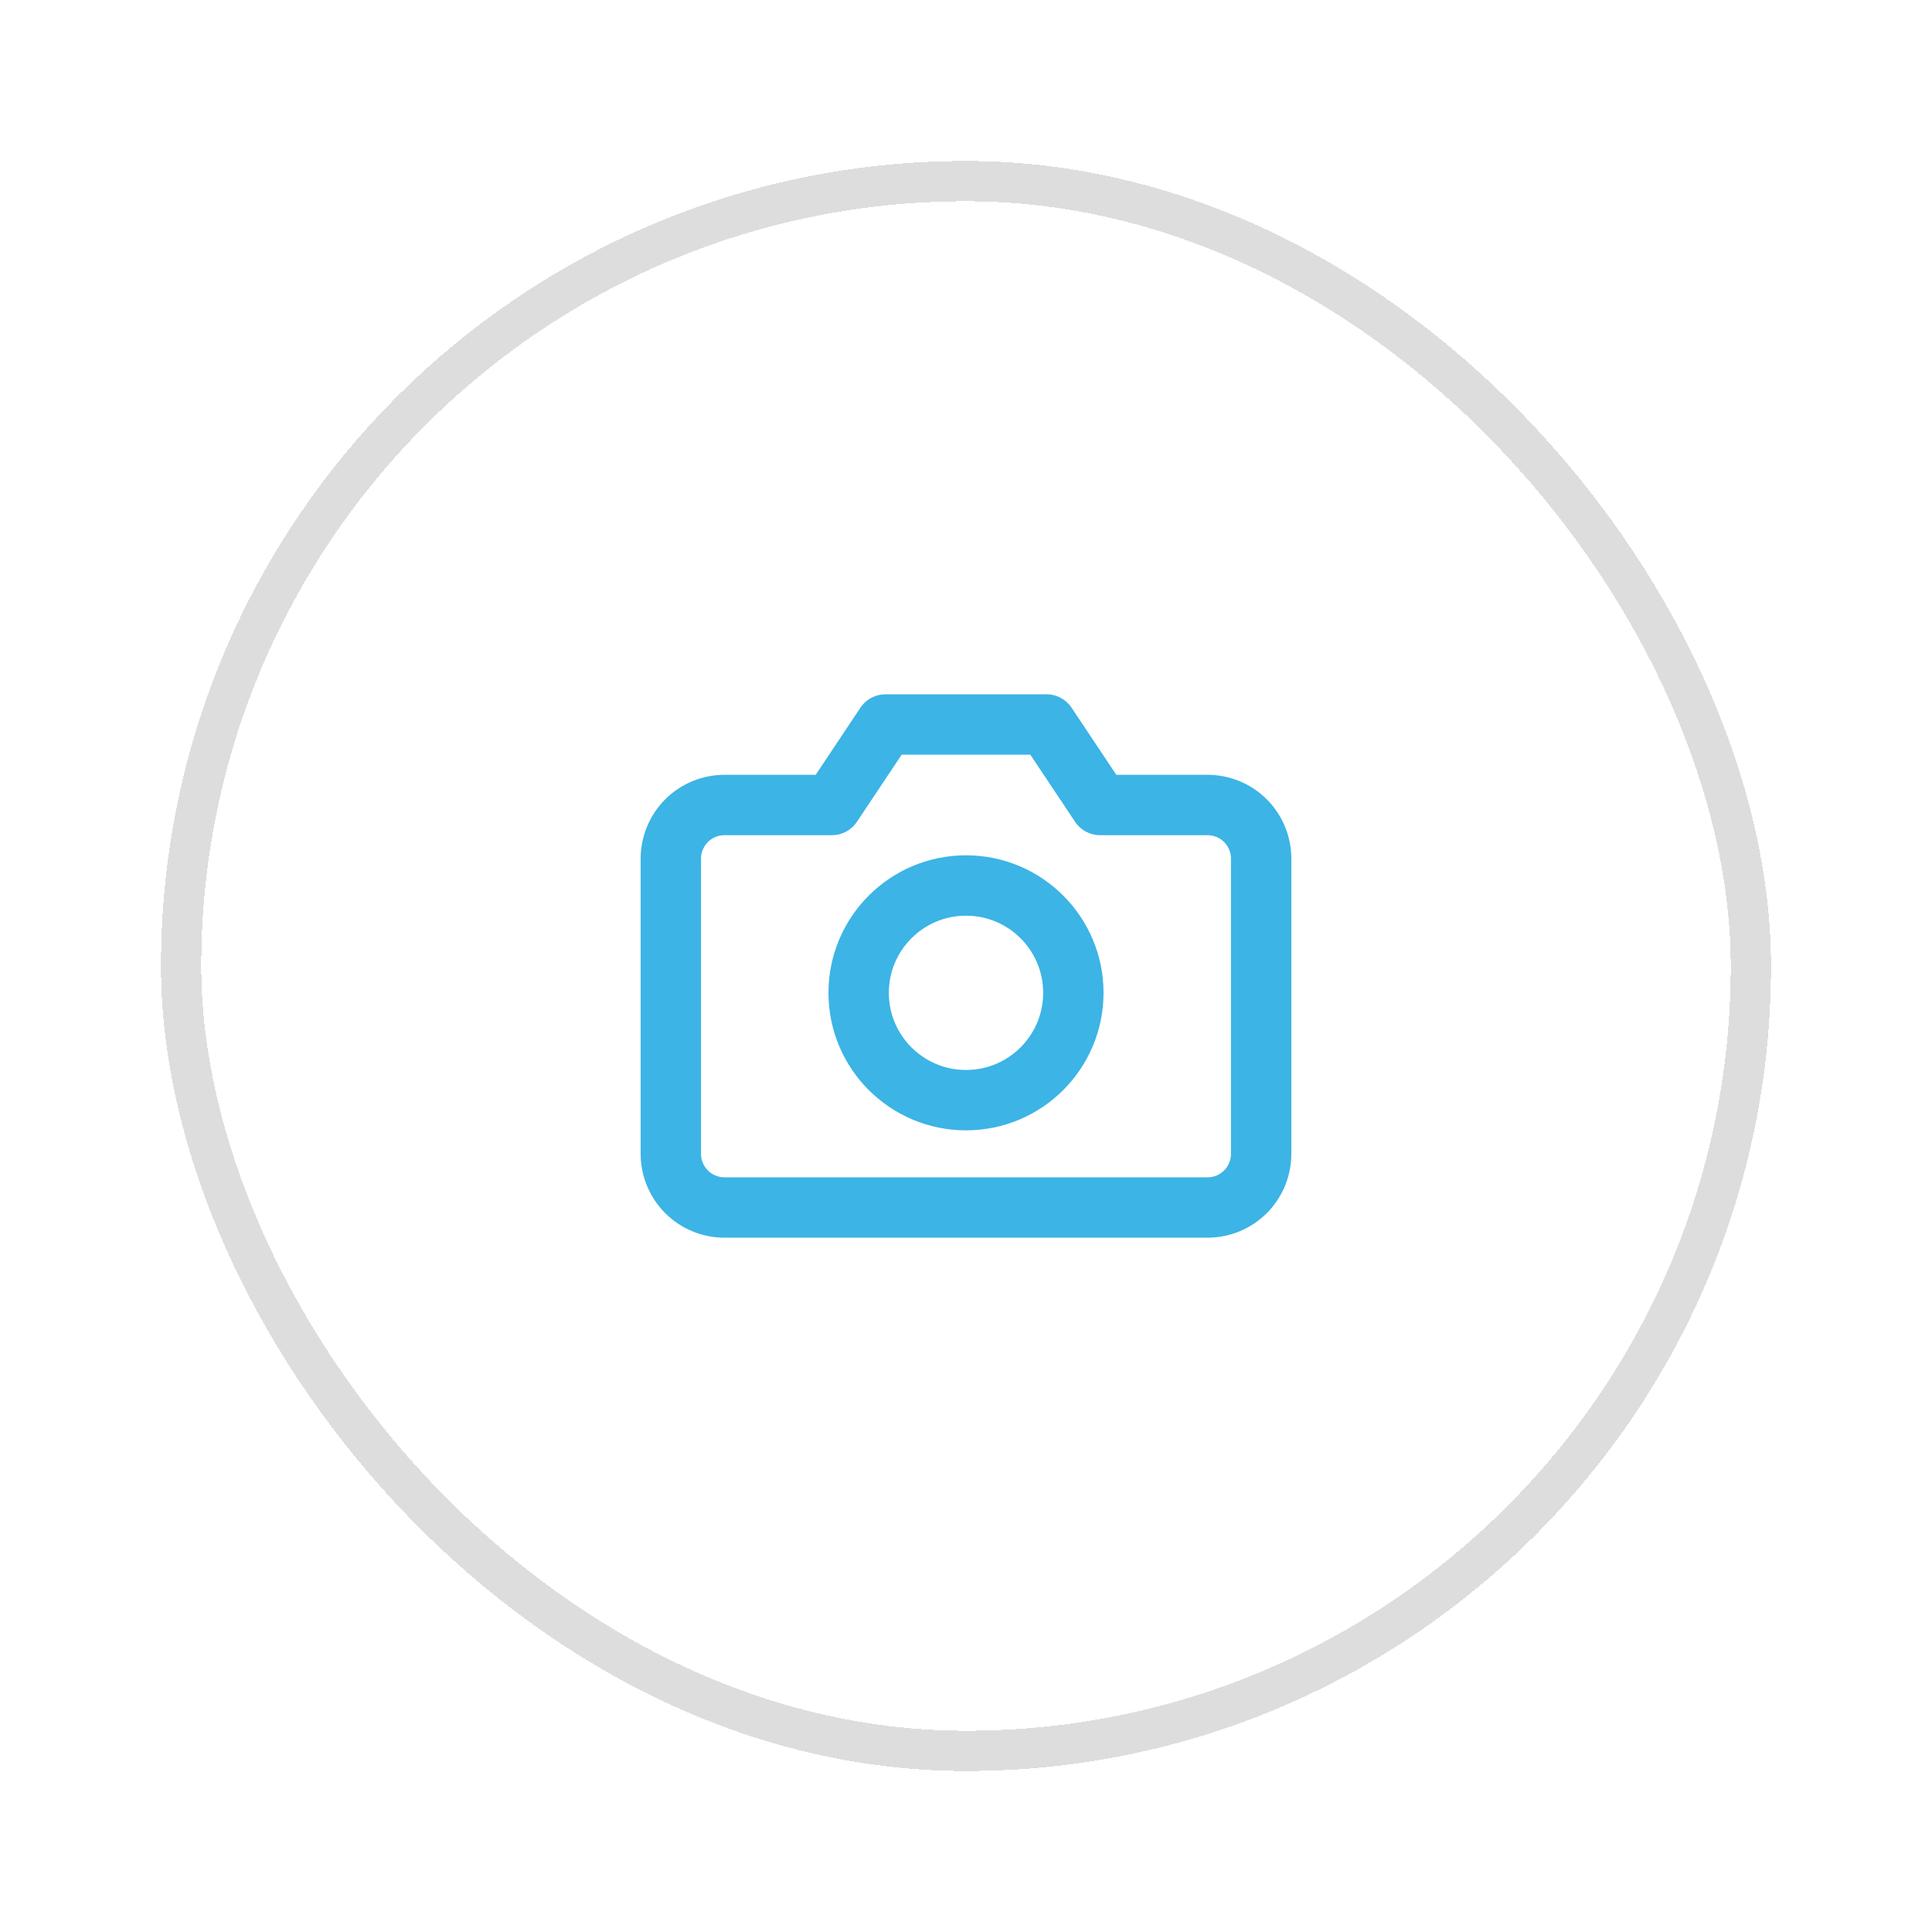 <svg fill="none" height="48" viewBox="0 0 48 48" width="48" xmlns="http://www.w3.org/2000/svg">
    <g filter="url(#filter0_d_10945_168040)">
        <rect fill="white" height="40" rx="20" shape-rendering="crispEdges" width="40" x="4" />
        <path
            d="M31.333 24.667C31.333 25.02 31.193 25.359 30.943 25.61C30.693 25.86 30.354 26 30 26H18C17.646 26 17.307 25.86 17.057 25.61C16.807 25.359 16.667 25.02 16.667 24.667V17.333C16.667 16.98 16.807 16.641 17.057 16.39C17.307 16.14 17.646 16 18 16H20.667L22 14H26L27.333 16H30C30.354 16 30.693 16.14 30.943 16.39C31.193 16.641 31.333 16.98 31.333 17.333V24.667Z"
            stroke="#3CB4E5" stroke-linecap="round" stroke-linejoin="round" stroke-width="1.5" />
        <path
            d="M24 23.333C25.473 23.333 26.667 22.139 26.667 20.667C26.667 19.194 25.473 18 24 18C22.527 18 21.333 19.194 21.333 20.667C21.333 22.139 22.527 23.333 24 23.333Z"
            stroke="#3CB4E5" stroke-linecap="round" stroke-linejoin="round" stroke-width="1.5" />
        <rect height="39" rx="19.5" shape-rendering="crispEdges" stroke="#DDDDDD" width="39" x="4.5"
            y="0.5" />
    </g>
    <defs>
        <filter color-interpolation-filters="sRGB" filterUnits="userSpaceOnUse" height="48"
            id="filter0_d_10945_168040" width="48" x="0" y="0">
            <feFlood flood-opacity="0" result="BackgroundImageFix" />
            <feColorMatrix in="SourceAlpha" result="hardAlpha" type="matrix"
                values="0 0 0 0 0 0 0 0 0 0 0 0 0 0 0 0 0 0 127 0" />
            <feOffset dy="4" />
            <feGaussianBlur stdDeviation="2" />
            <feComposite in2="hardAlpha" operator="out" />
            <feColorMatrix type="matrix" values="0 0 0 0 0 0 0 0 0 0 0 0 0 0 0 0 0 0 0.08 0" />
            <feBlend in2="BackgroundImageFix" mode="normal"
                result="effect1_dropShadow_10945_168040" />
            <feBlend in="SourceGraphic" in2="effect1_dropShadow_10945_168040" mode="normal"
                result="shape" />
        </filter>
    </defs>
</svg>
